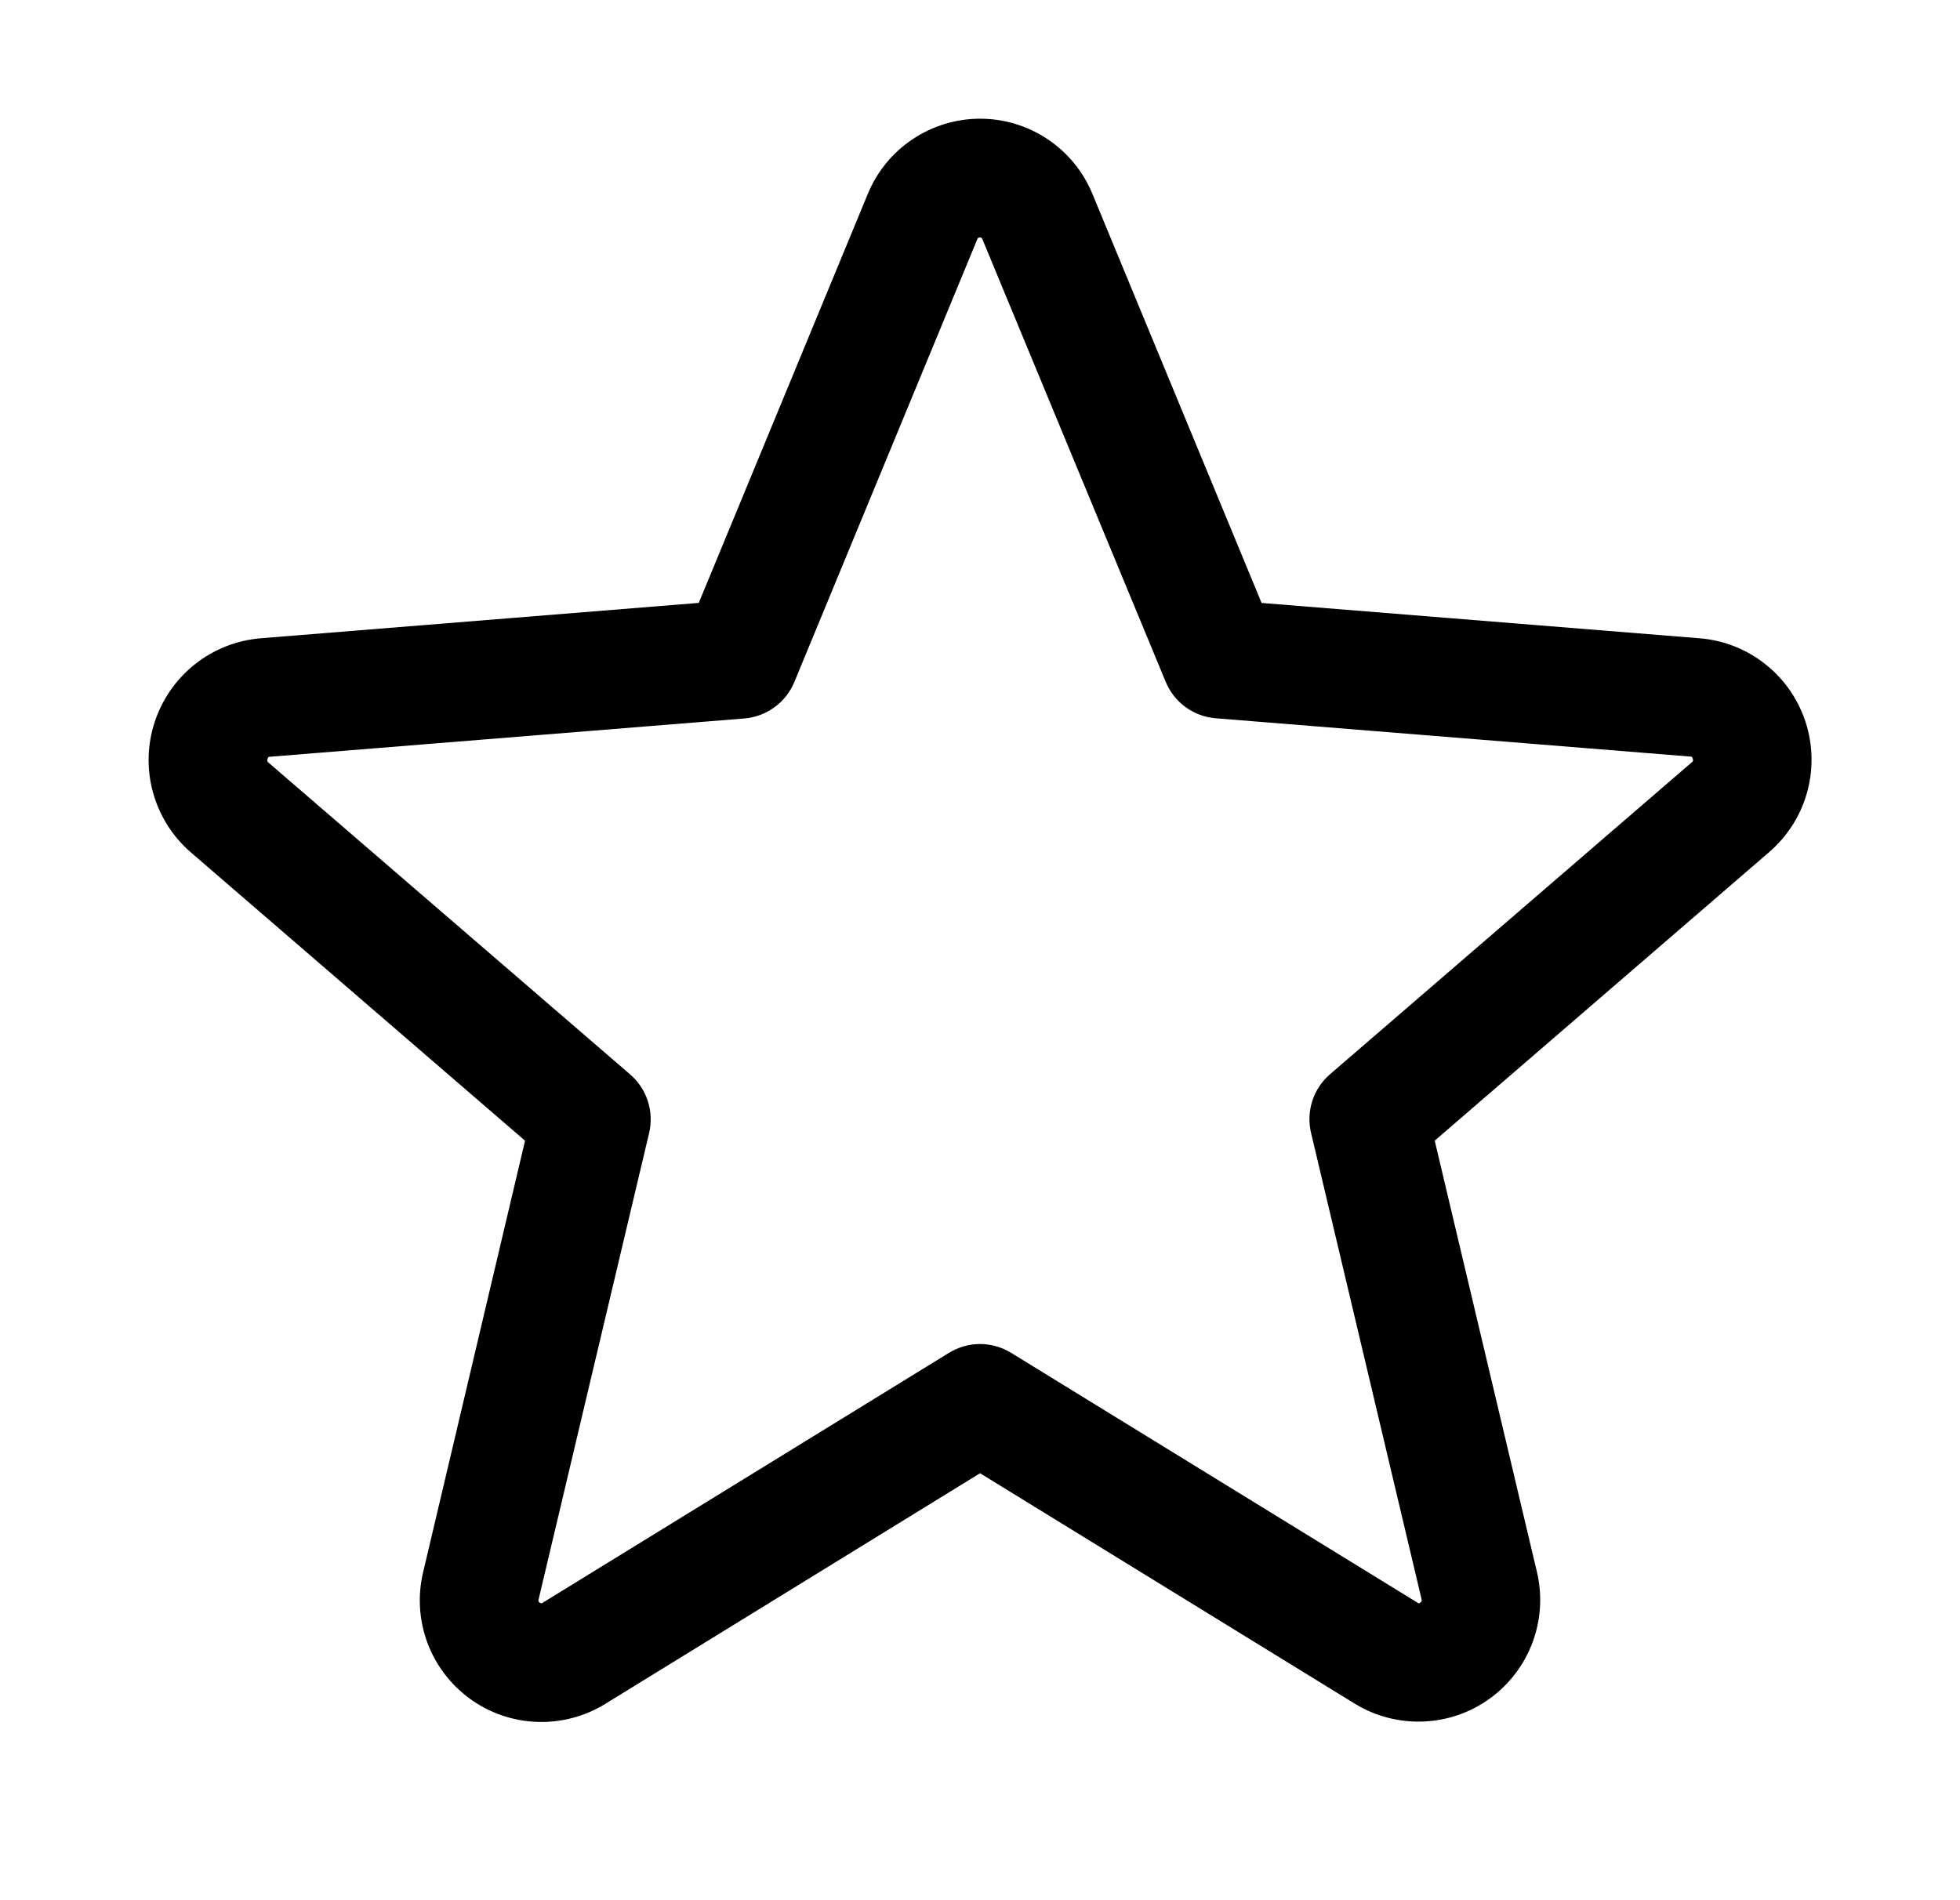 <svg viewBox="0 0 33 32" fill="none" xmlns="http://www.w3.org/2000/svg">
<path d="M30.399 12.156C30.273 11.772 30.038 11.433 29.72 11.183C29.403 10.932 29.019 10.781 28.616 10.749L21.241 10.154L18.394 3.268C18.24 2.892 17.977 2.571 17.641 2.346C17.304 2.12 16.907 1.999 16.502 1.999C16.096 1.999 15.7 2.12 15.363 2.346C15.026 2.571 14.764 2.892 14.61 3.268L11.765 10.153L4.386 10.749C3.983 10.783 3.598 10.935 3.281 11.187C2.964 11.439 2.728 11.778 2.603 12.164C2.477 12.549 2.469 12.962 2.578 13.352C2.687 13.742 2.908 14.092 3.215 14.356L8.84 19.21L7.126 26.468C7.03 26.862 7.054 27.276 7.193 27.657C7.333 28.038 7.583 28.368 7.911 28.607C8.239 28.846 8.631 28.982 9.037 28.997C9.442 29.013 9.843 28.908 10.189 28.695L16.501 24.81L22.817 28.695C23.163 28.905 23.563 29.008 23.967 28.991C24.372 28.975 24.762 28.839 25.089 28.6C25.416 28.362 25.665 28.033 25.805 27.653C25.945 27.274 25.97 26.861 25.876 26.468L24.156 19.209L29.781 14.355C30.09 14.091 30.314 13.741 30.424 13.35C30.534 12.958 30.525 12.543 30.399 12.156ZM28.481 12.84L22.394 18.09C22.255 18.21 22.151 18.365 22.095 18.54C22.039 18.714 22.031 18.901 22.074 19.079L23.934 26.929C23.938 26.94 23.939 26.952 23.935 26.963C23.931 26.974 23.923 26.983 23.912 26.989C23.89 27.006 23.884 27.003 23.865 26.989L17.025 22.783C16.867 22.686 16.686 22.634 16.501 22.634C16.316 22.634 16.135 22.686 15.977 22.783L9.137 26.991C9.119 27.003 9.114 27.006 9.09 26.991C9.079 26.986 9.071 26.977 9.067 26.966C9.063 26.954 9.064 26.942 9.069 26.931L10.929 19.081C10.971 18.903 10.963 18.716 10.907 18.542C10.851 18.368 10.747 18.212 10.609 18.093L4.521 12.843C4.506 12.83 4.492 12.819 4.505 12.78C4.517 12.741 4.527 12.746 4.546 12.744L12.536 12.099C12.719 12.083 12.895 12.017 13.043 11.908C13.191 11.799 13.306 11.652 13.376 11.481L16.454 4.03C16.464 4.009 16.467 3.999 16.497 3.999C16.527 3.999 16.531 4.009 16.541 4.03L19.626 11.481C19.696 11.652 19.812 11.799 19.961 11.908C20.11 12.016 20.286 12.082 20.47 12.096L28.46 12.741C28.479 12.741 28.49 12.741 28.501 12.778C28.512 12.814 28.501 12.828 28.481 12.84Z" fill="currentColor"/>
</svg>
